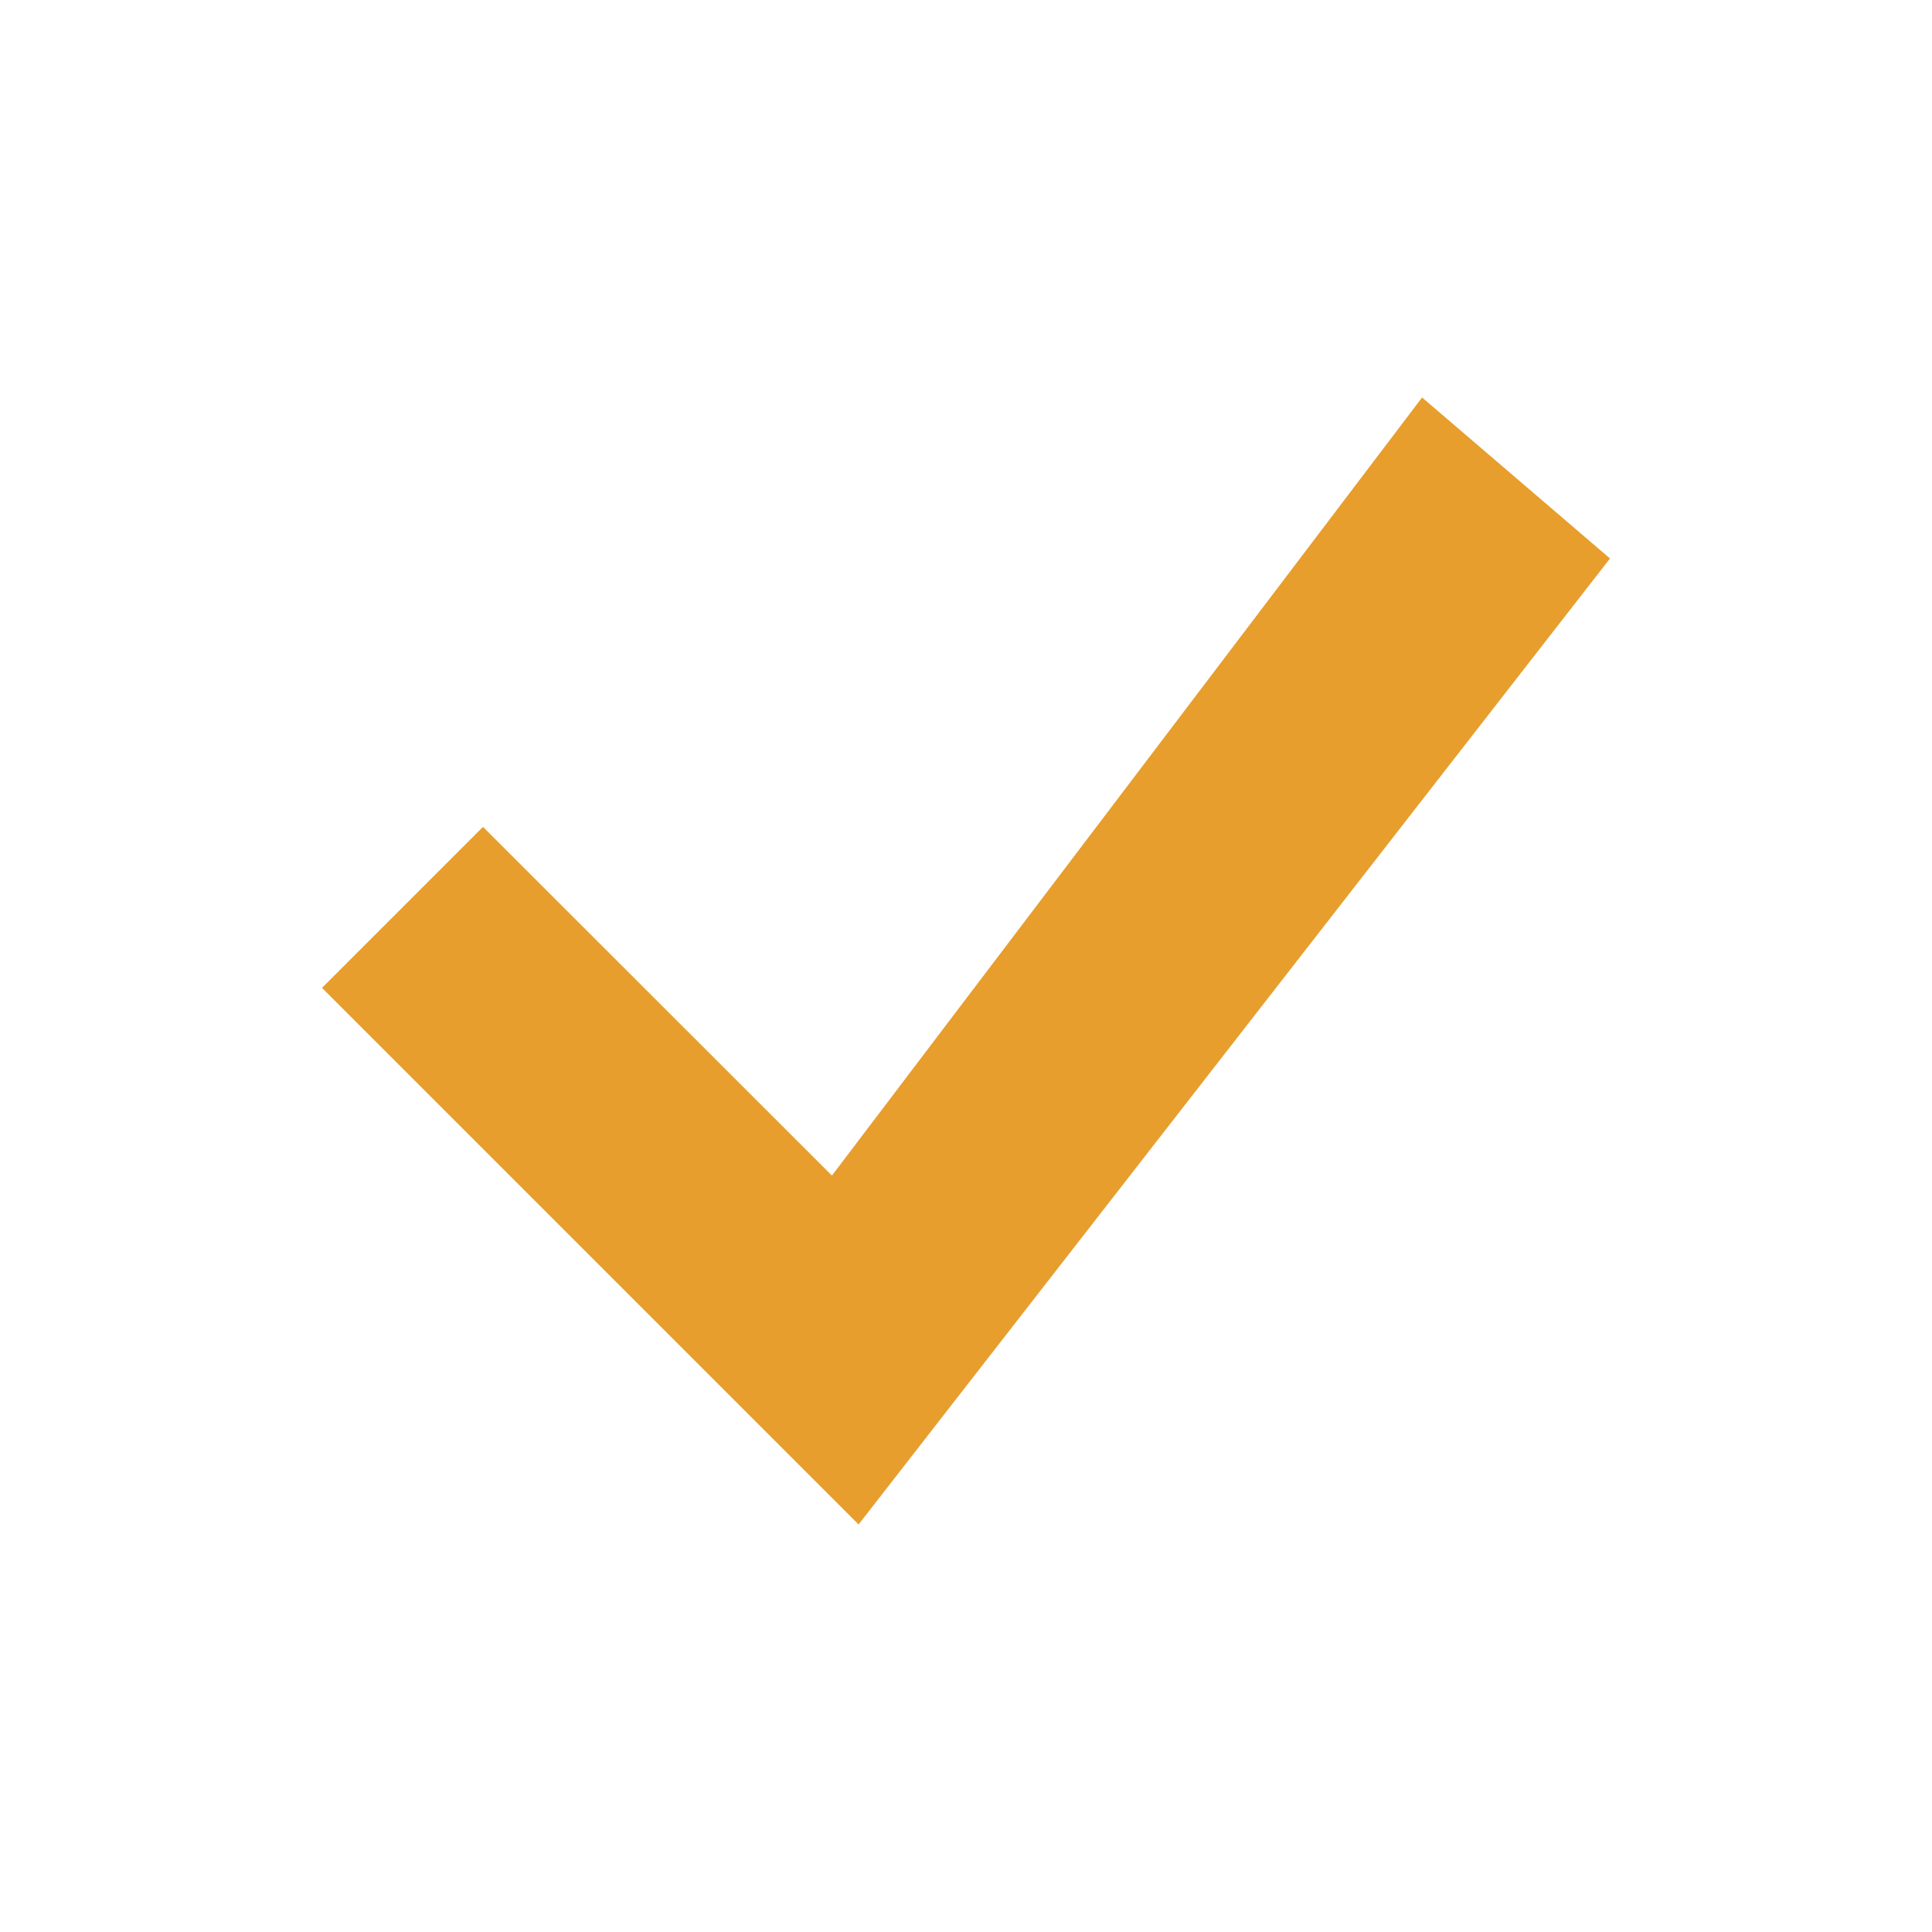 <svg width="30" height="30" viewBox="-5 -5 30 30" fill="none" xmlns="http://www.w3.org/2000/svg">
<g id="tick">
<path id="Vector" d="M17.082 1.172L7.918 13.254L2.5 7.84L0 10.34L8.332 18.672L20 3.672L17.082 1.172Z" fill="#E79E2D"/>
</g>
</svg>
